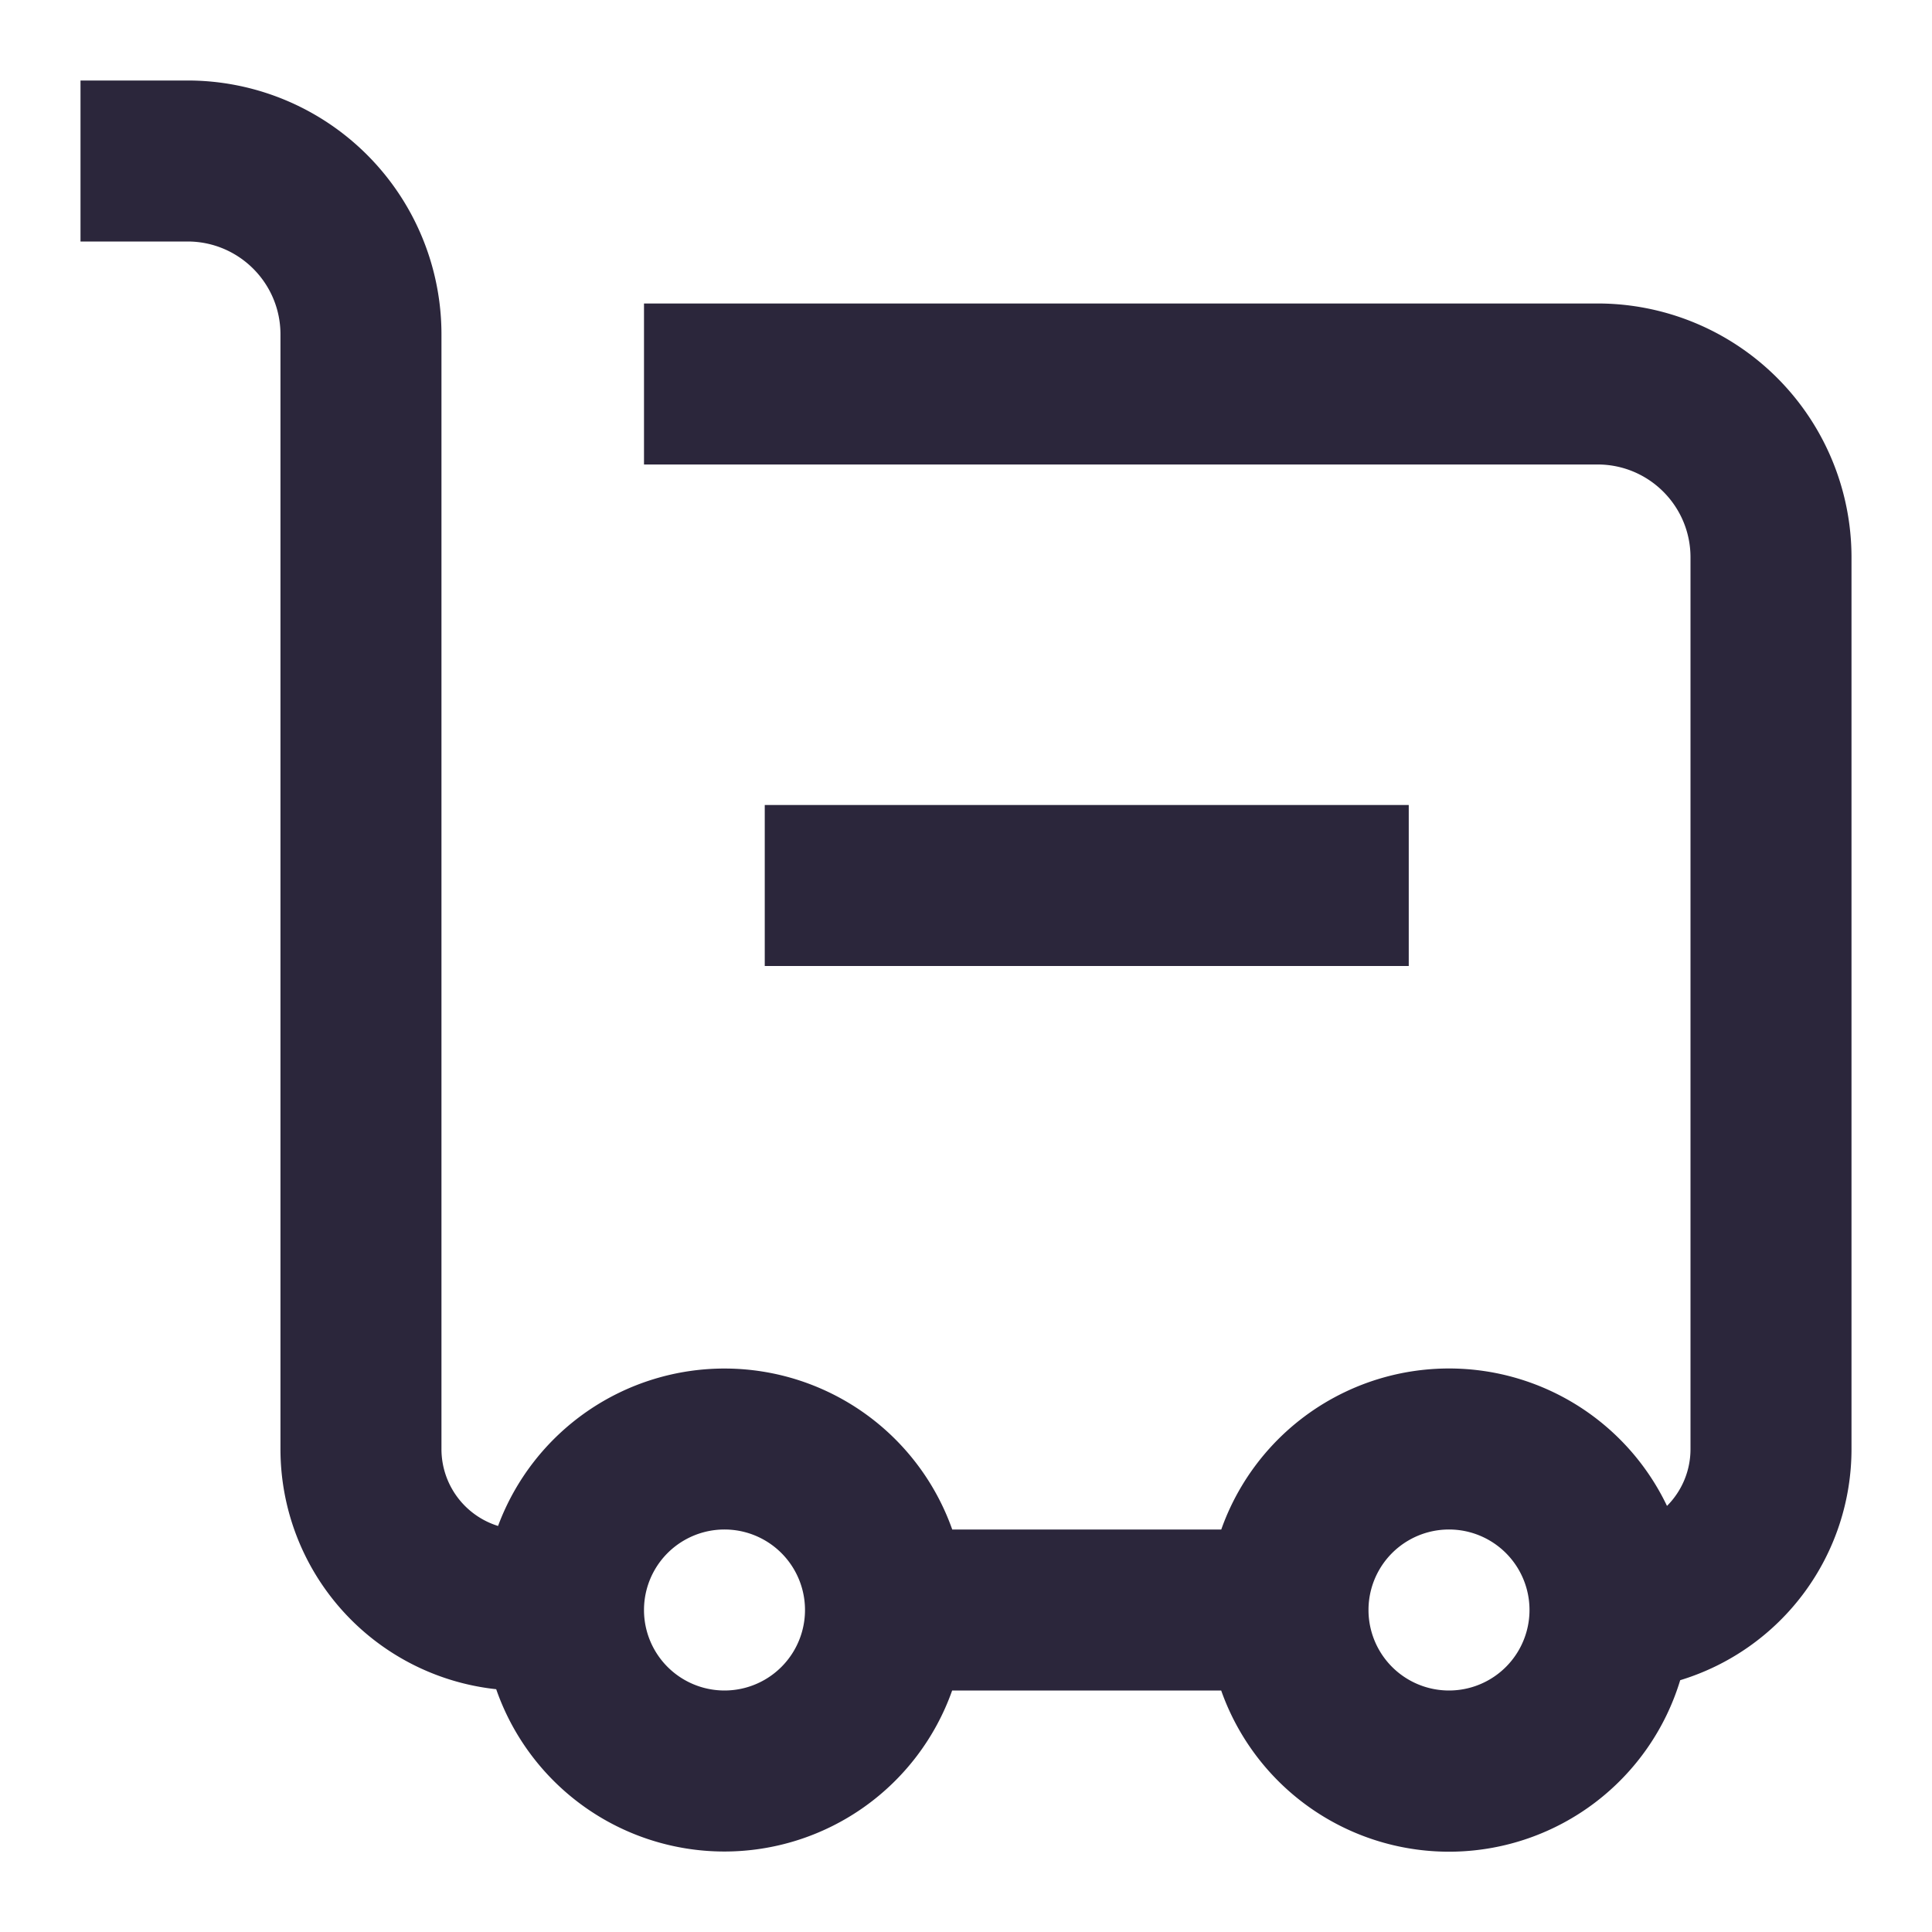 <svg xmlns="http://www.w3.org/2000/svg" fill="none" viewBox="0 0 24 24"><path fill="#2B263B" d="M1 3V1h1.33a3.154 3.154 0 0 1 3.154 3.154V18a1 1 0 0 0 .703.956 3.001 3.001 0 0 1 5.642.044h3.342a3.001 3.001 0 0 1 5.537-.293A.997.997 0 0 0 21 18V6.924c0-.638-.517-1.154-1.154-1.154H8v-2h11.846A3.154 3.154 0 0 1 23 6.924V18a3.001 3.001 0 0 1-2.128 2.872A3.001 3.001 0 0 1 15.17 21h-3.342a3.001 3.001 0 0 1-5.664-.016A3 3 0 0 1 3.484 18V4.154C3.484 3.517 2.967 3 2.33 3H1Zm16.5 7h-8v2h8v-2ZM8 20a1 1 0 1 0 2 0 1 1 0 0 0-2 0Zm9 0a1 1 0 1 0 2 0 1 1 0 0 0-2 0Z" data-follow-fill="#2B263B"/></svg>